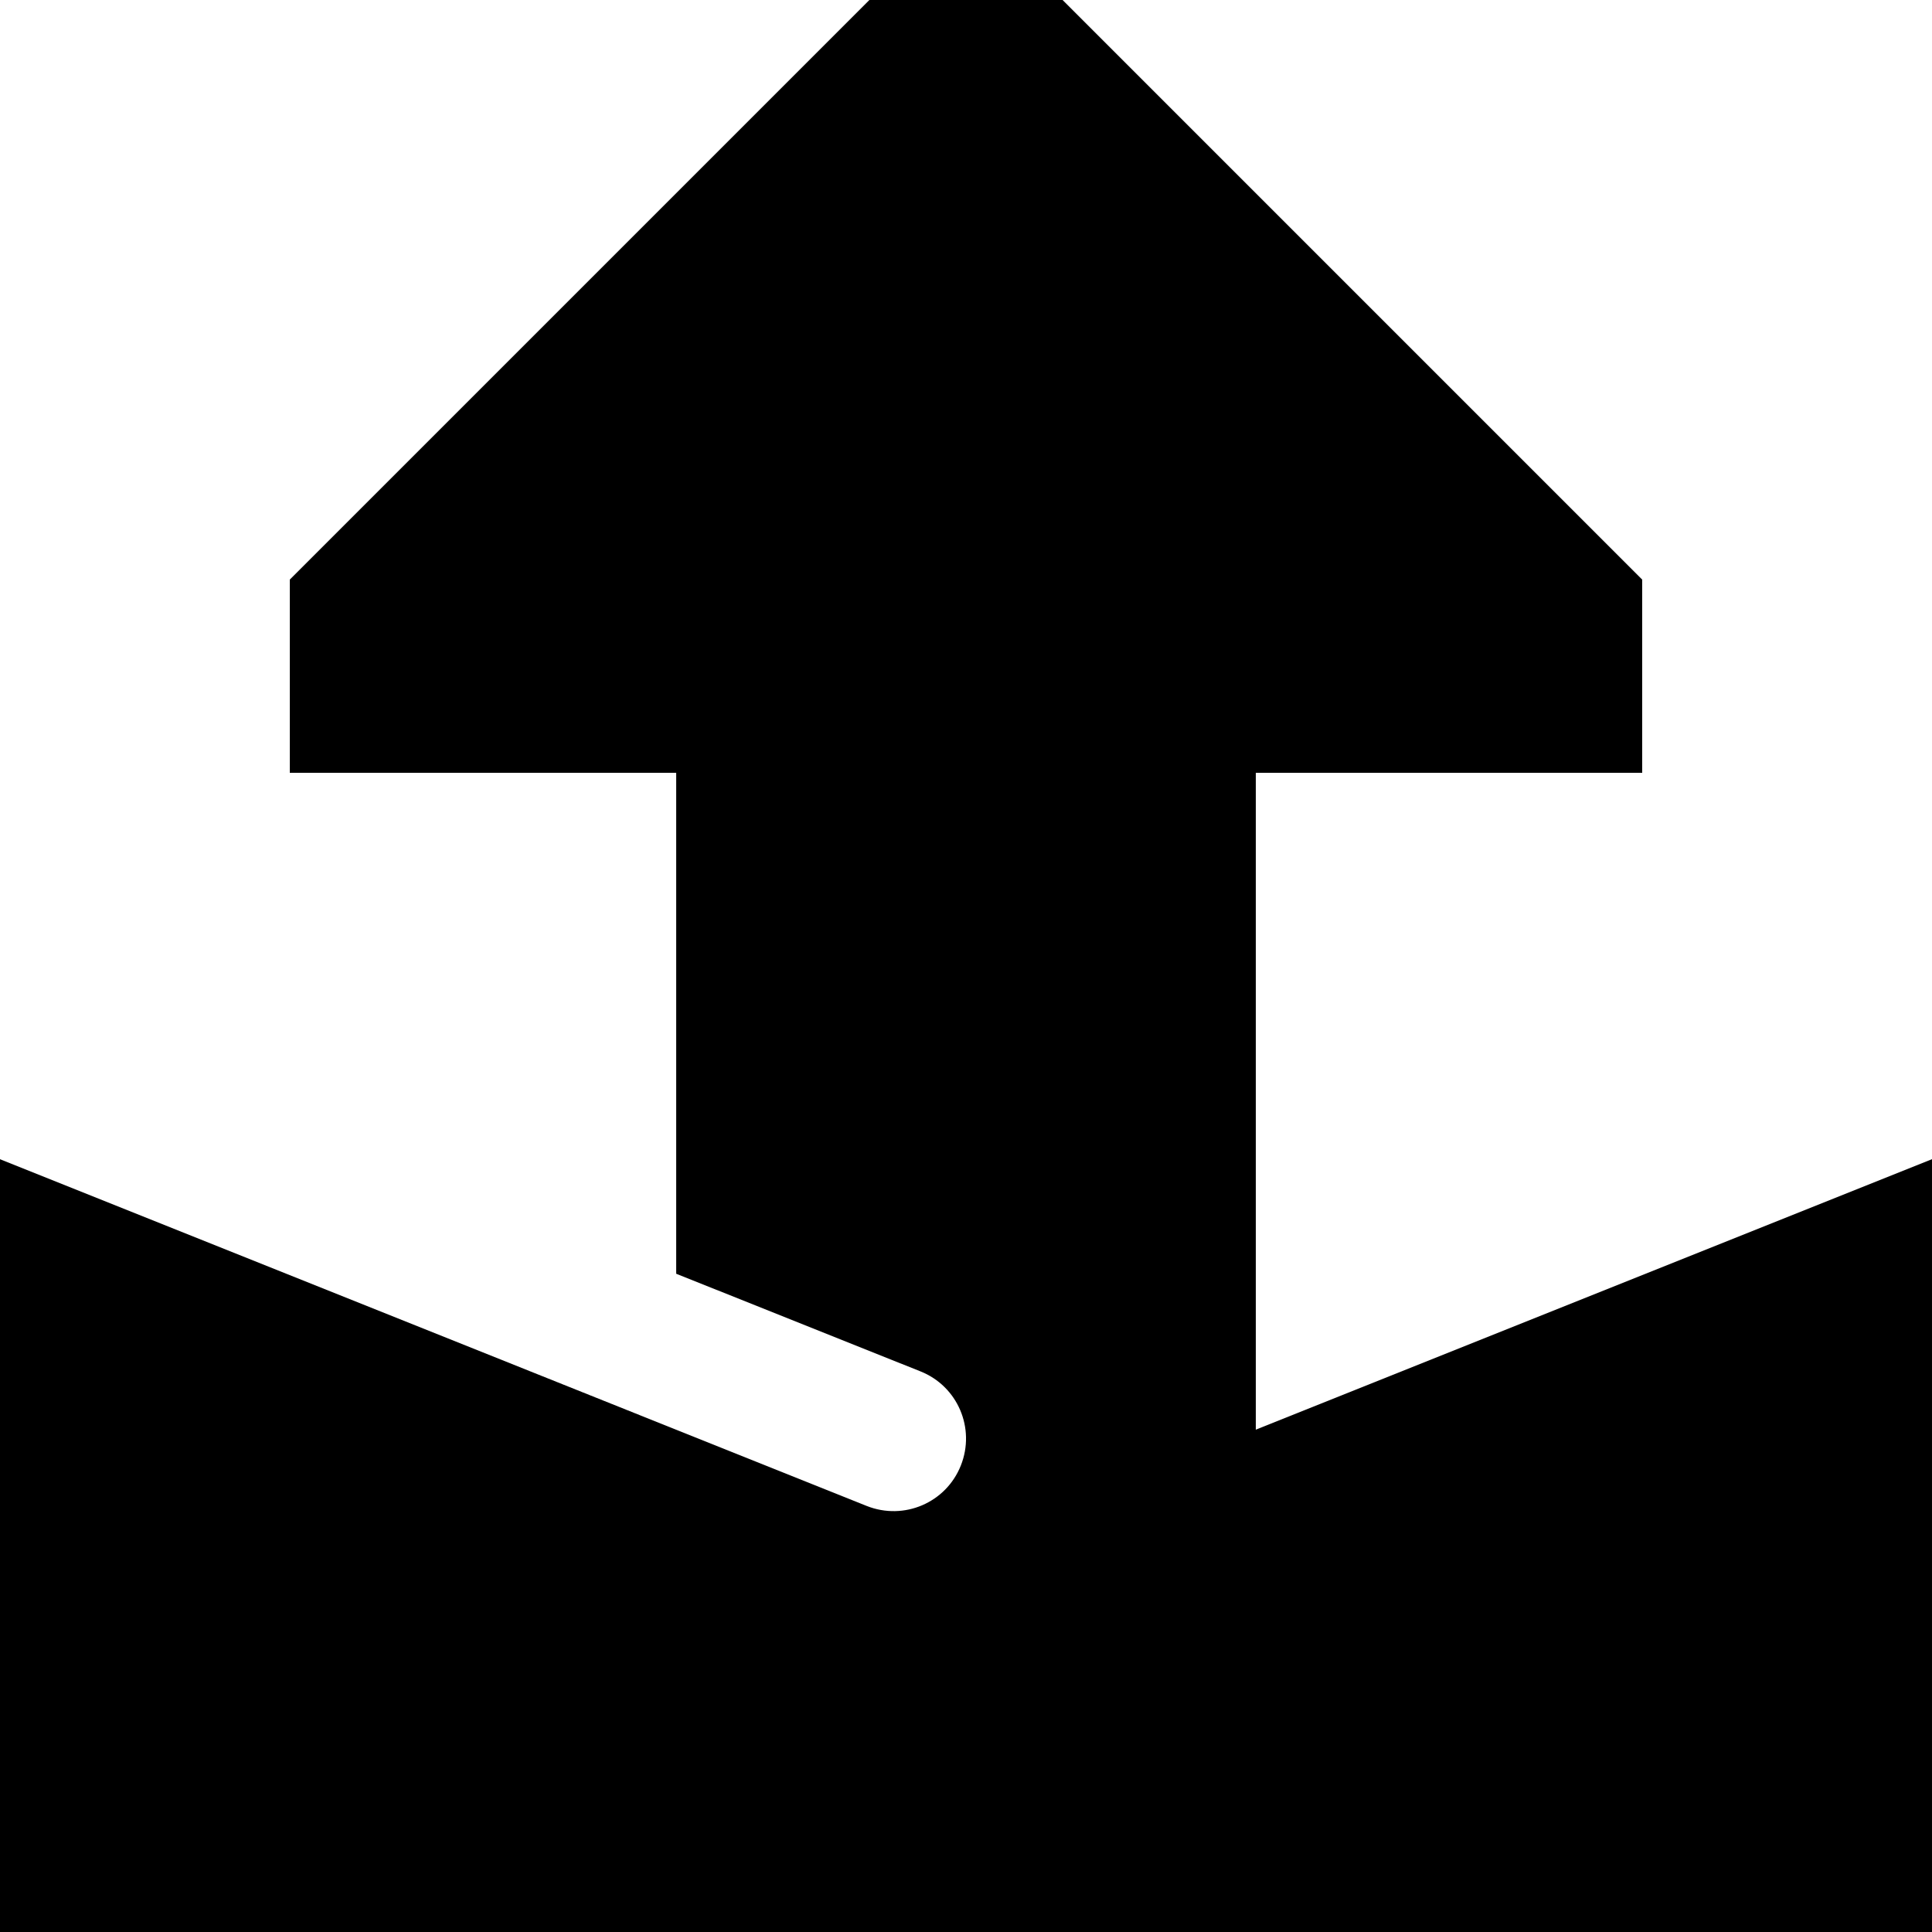 <svg xmlns="http://www.w3.org/2000/svg" viewBox="0 0 560 560"><!--! Font Awesome Pro 7.0.1 by @fontawesome - https://fontawesome.com License - https://fontawesome.com/license (Commercial License) Copyright 2025 Fonticons, Inc. --><path fill="currentColor" d="M280-28l-196 196 0 56 112 0 0 145.2 70.8 28.3c10.8 4.3 16 16.5 11.7 27.3s-16.5 16-27.3 11.7l-251.2-100.5 0 224 560 0 0-224-196 78.4 0-190.4 112 0 0-56-196-196z"/></svg>